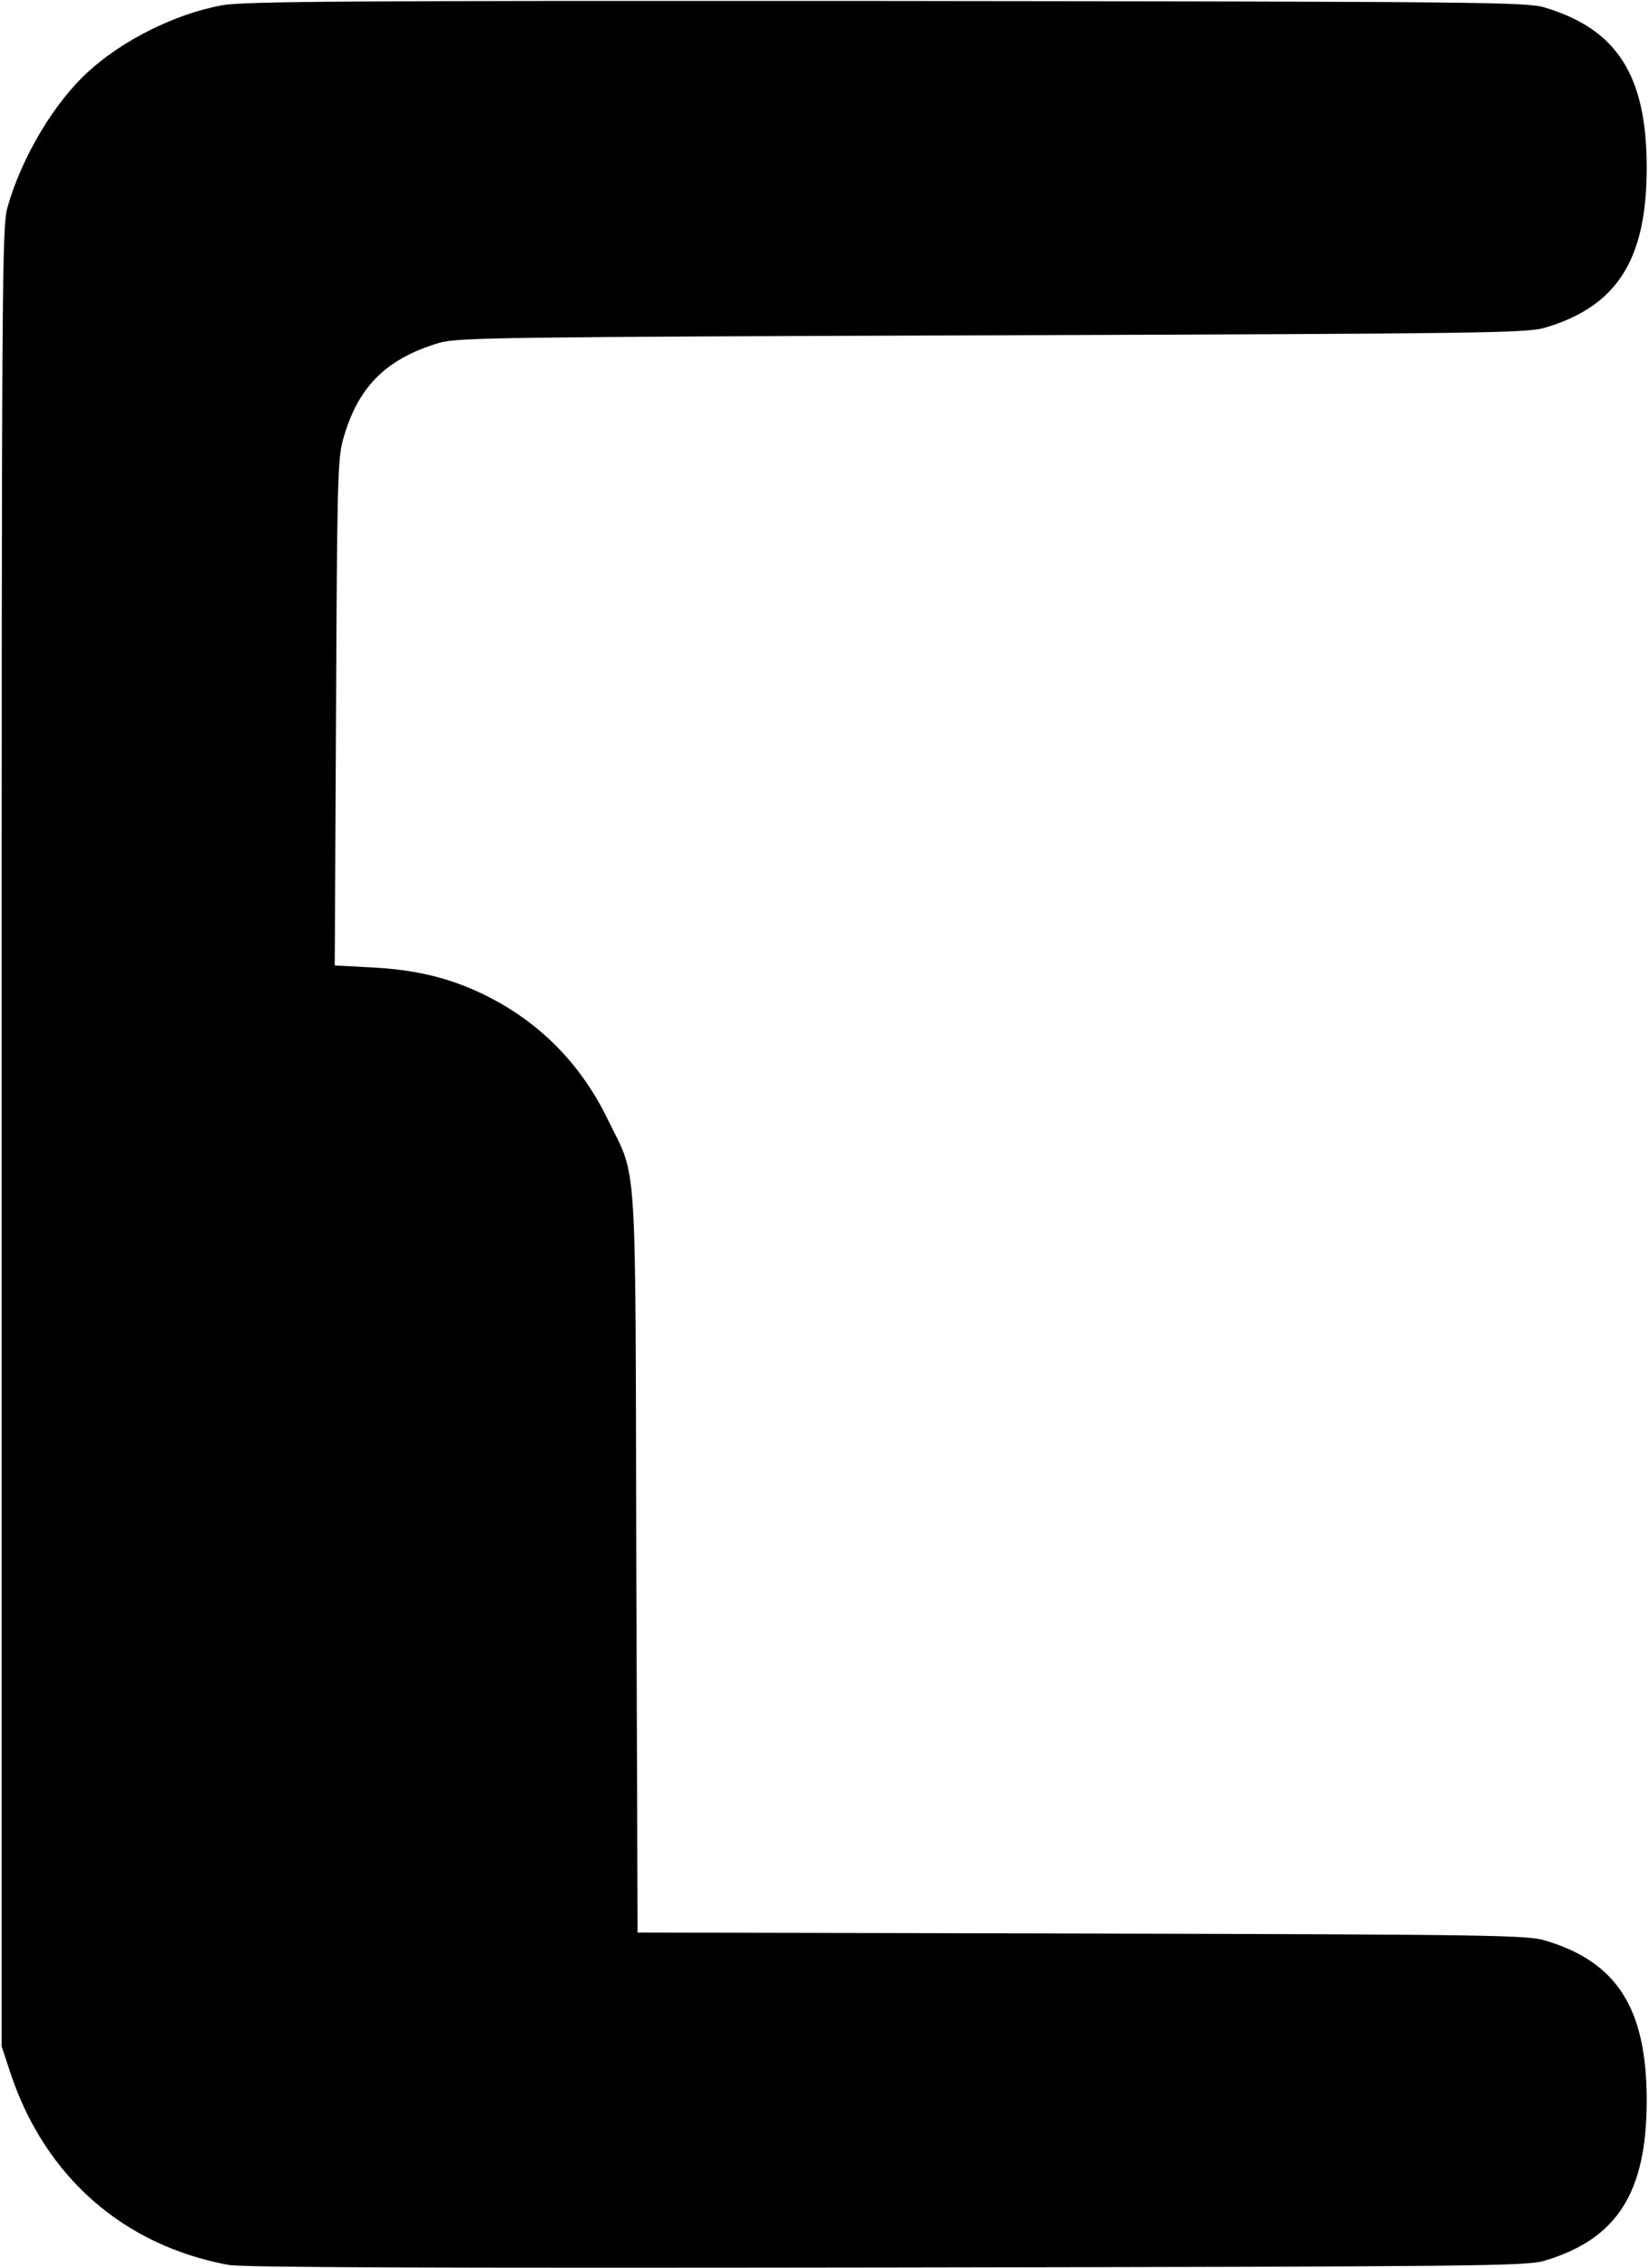 <?xml version="1.0" standalone="no"?>
<!DOCTYPE svg PUBLIC "-//W3C//DTD SVG 20010904//EN"
 "http://www.w3.org/TR/2001/REC-SVG-20010904/DTD/svg10.dtd">
<svg version="1.0" xmlns="http://www.w3.org/2000/svg"
 width="502pt" height="690pt" viewBox="0 0 502 690"
 preserveAspectRatio="xMidYMid meet">

<g transform="translate(0,690) scale(0.1,-0.1)"
fill="#000000" stroke="none">
<path d="M676 6884 c-141 -26 -299 -104 -405 -200 -105 -94 -205 -262 -248
-414 -17 -62 -18 -184 -18 -2830 l0 -2765 28 -85 c105 -312 343 -521 662 -580
43 -8 618 -10 2005 -8 1812 3 1949 4 2003 21 220 66 310 207 310 487 0 280
-90 422 -310 487 -53 16 -164 18 -1410 21 l-1352 3 -4 1127 c-3 1273 4 1160
-87 1347 -82 169 -209 298 -378 380 -103 50 -206 75 -340 82 l-113 6 4 766 c3
680 5 773 20 829 44 163 130 250 294 299 53 16 187 18 1683 23 1497 5 1630 7
1683 23 220 65 310 207 310 487 0 280 -90 421 -310 487 -54 17 -189 18 -2003
20 -1649 1 -1957 -1 -2024 -13z"/>
</g>
</svg>
